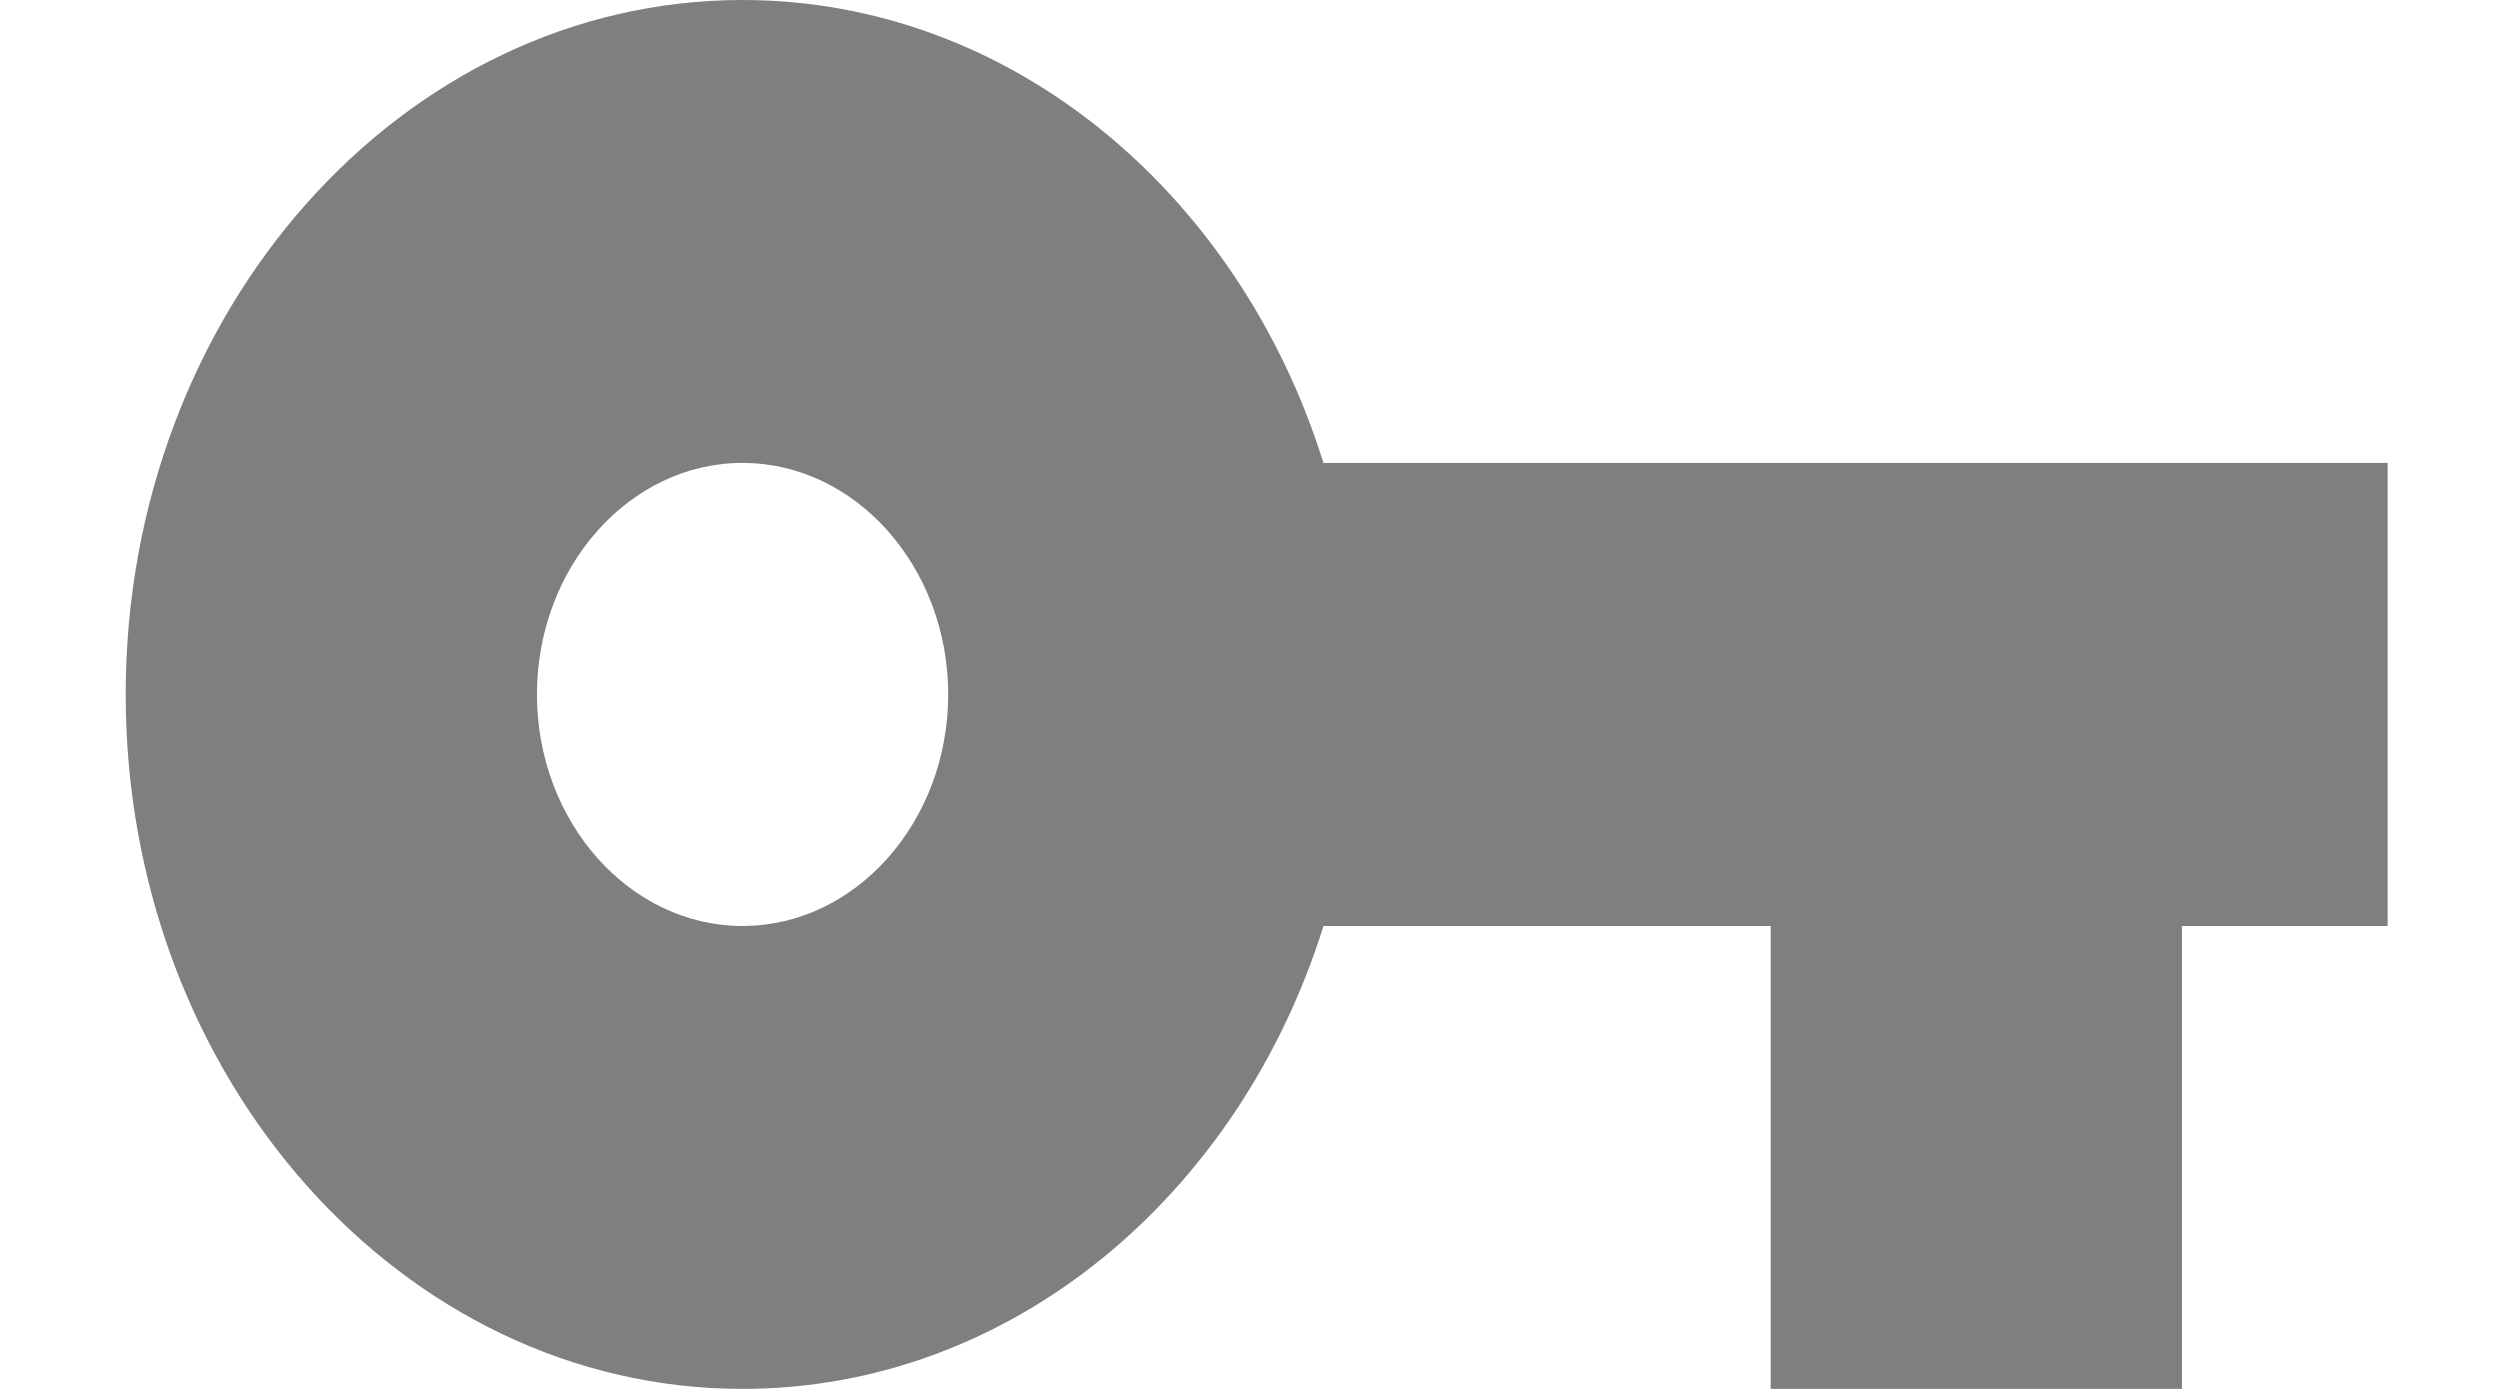<svg width="18" height="10" viewBox="0 0 18 10" fill="none" xmlns="http://www.w3.org/2000/svg">
<path d="M9.529 3.333C8.922 1.392 7.278 0 5.346 0C2.896 0 0.905 2.242 0.905 5C0.905 7.758 2.896 10 5.346 10C7.278 10 8.922 8.608 9.529 6.667H12.749V10H15.71V6.667H17.191V3.333H9.529ZM5.346 6.667C4.532 6.667 3.866 5.917 3.866 5C3.866 4.083 4.532 3.333 5.346 3.333C6.161 3.333 6.827 4.083 6.827 5C6.827 5.917 6.161 6.667 5.346 6.667Z" fill="black" fill-opacity="0.5"/>
</svg>
